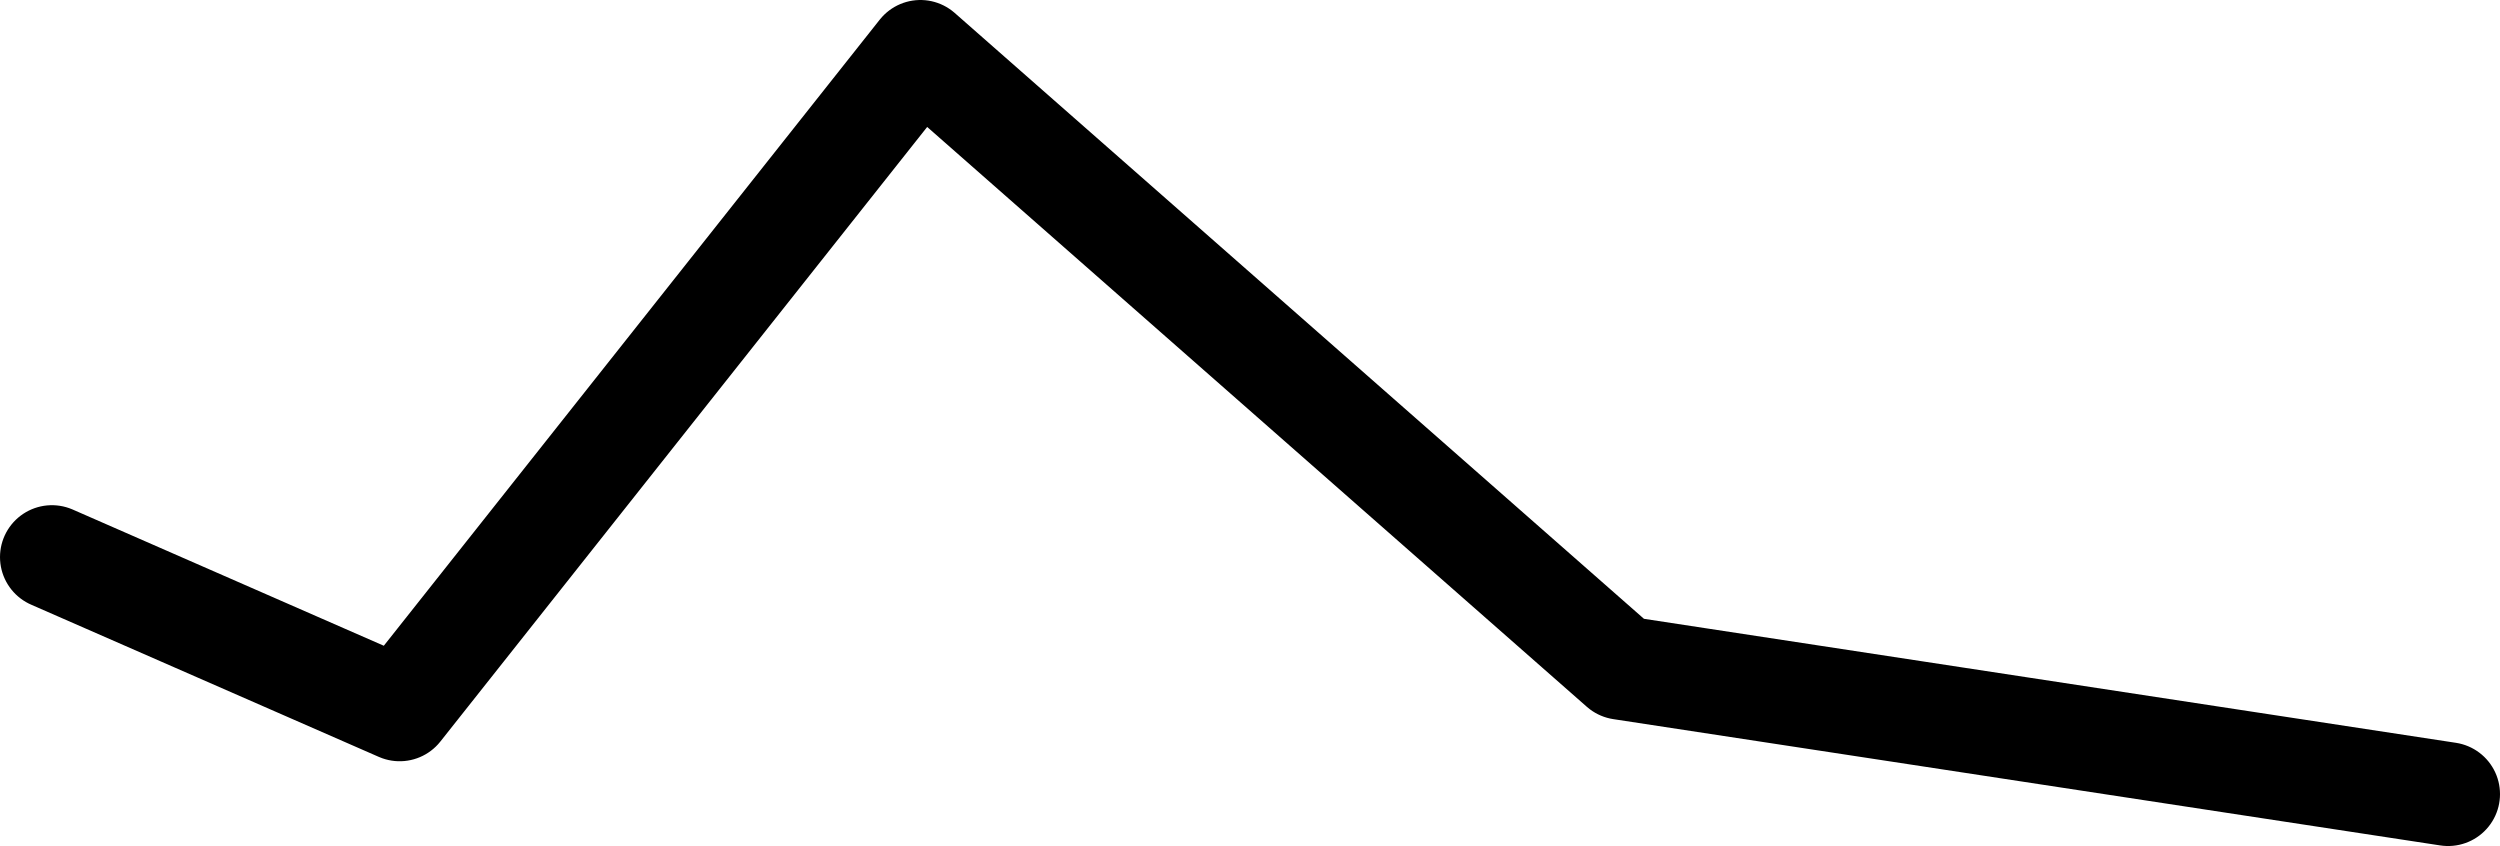 <?xml version="1.0" encoding="UTF-8" standalone="no"?>
<svg xmlns:ffdec="https://www.free-decompiler.com/flash" xmlns:xlink="http://www.w3.org/1999/xlink" ffdec:objectType="shape" height="24.45px" width="72.25px" xmlns="http://www.w3.org/2000/svg">
  <g transform="matrix(1.0, 0.0, 0.0, 1.0, 27.2, 1.75)">
    <path d="M43.55 21.2 L19.65 17.55 -0.6 -0.25 -15.65 18.75 -25.7 14.35" fill="none" stroke="#000000" stroke-linecap="round" stroke-linejoin="round" stroke-width="3.0"/>
  </g>
</svg>
